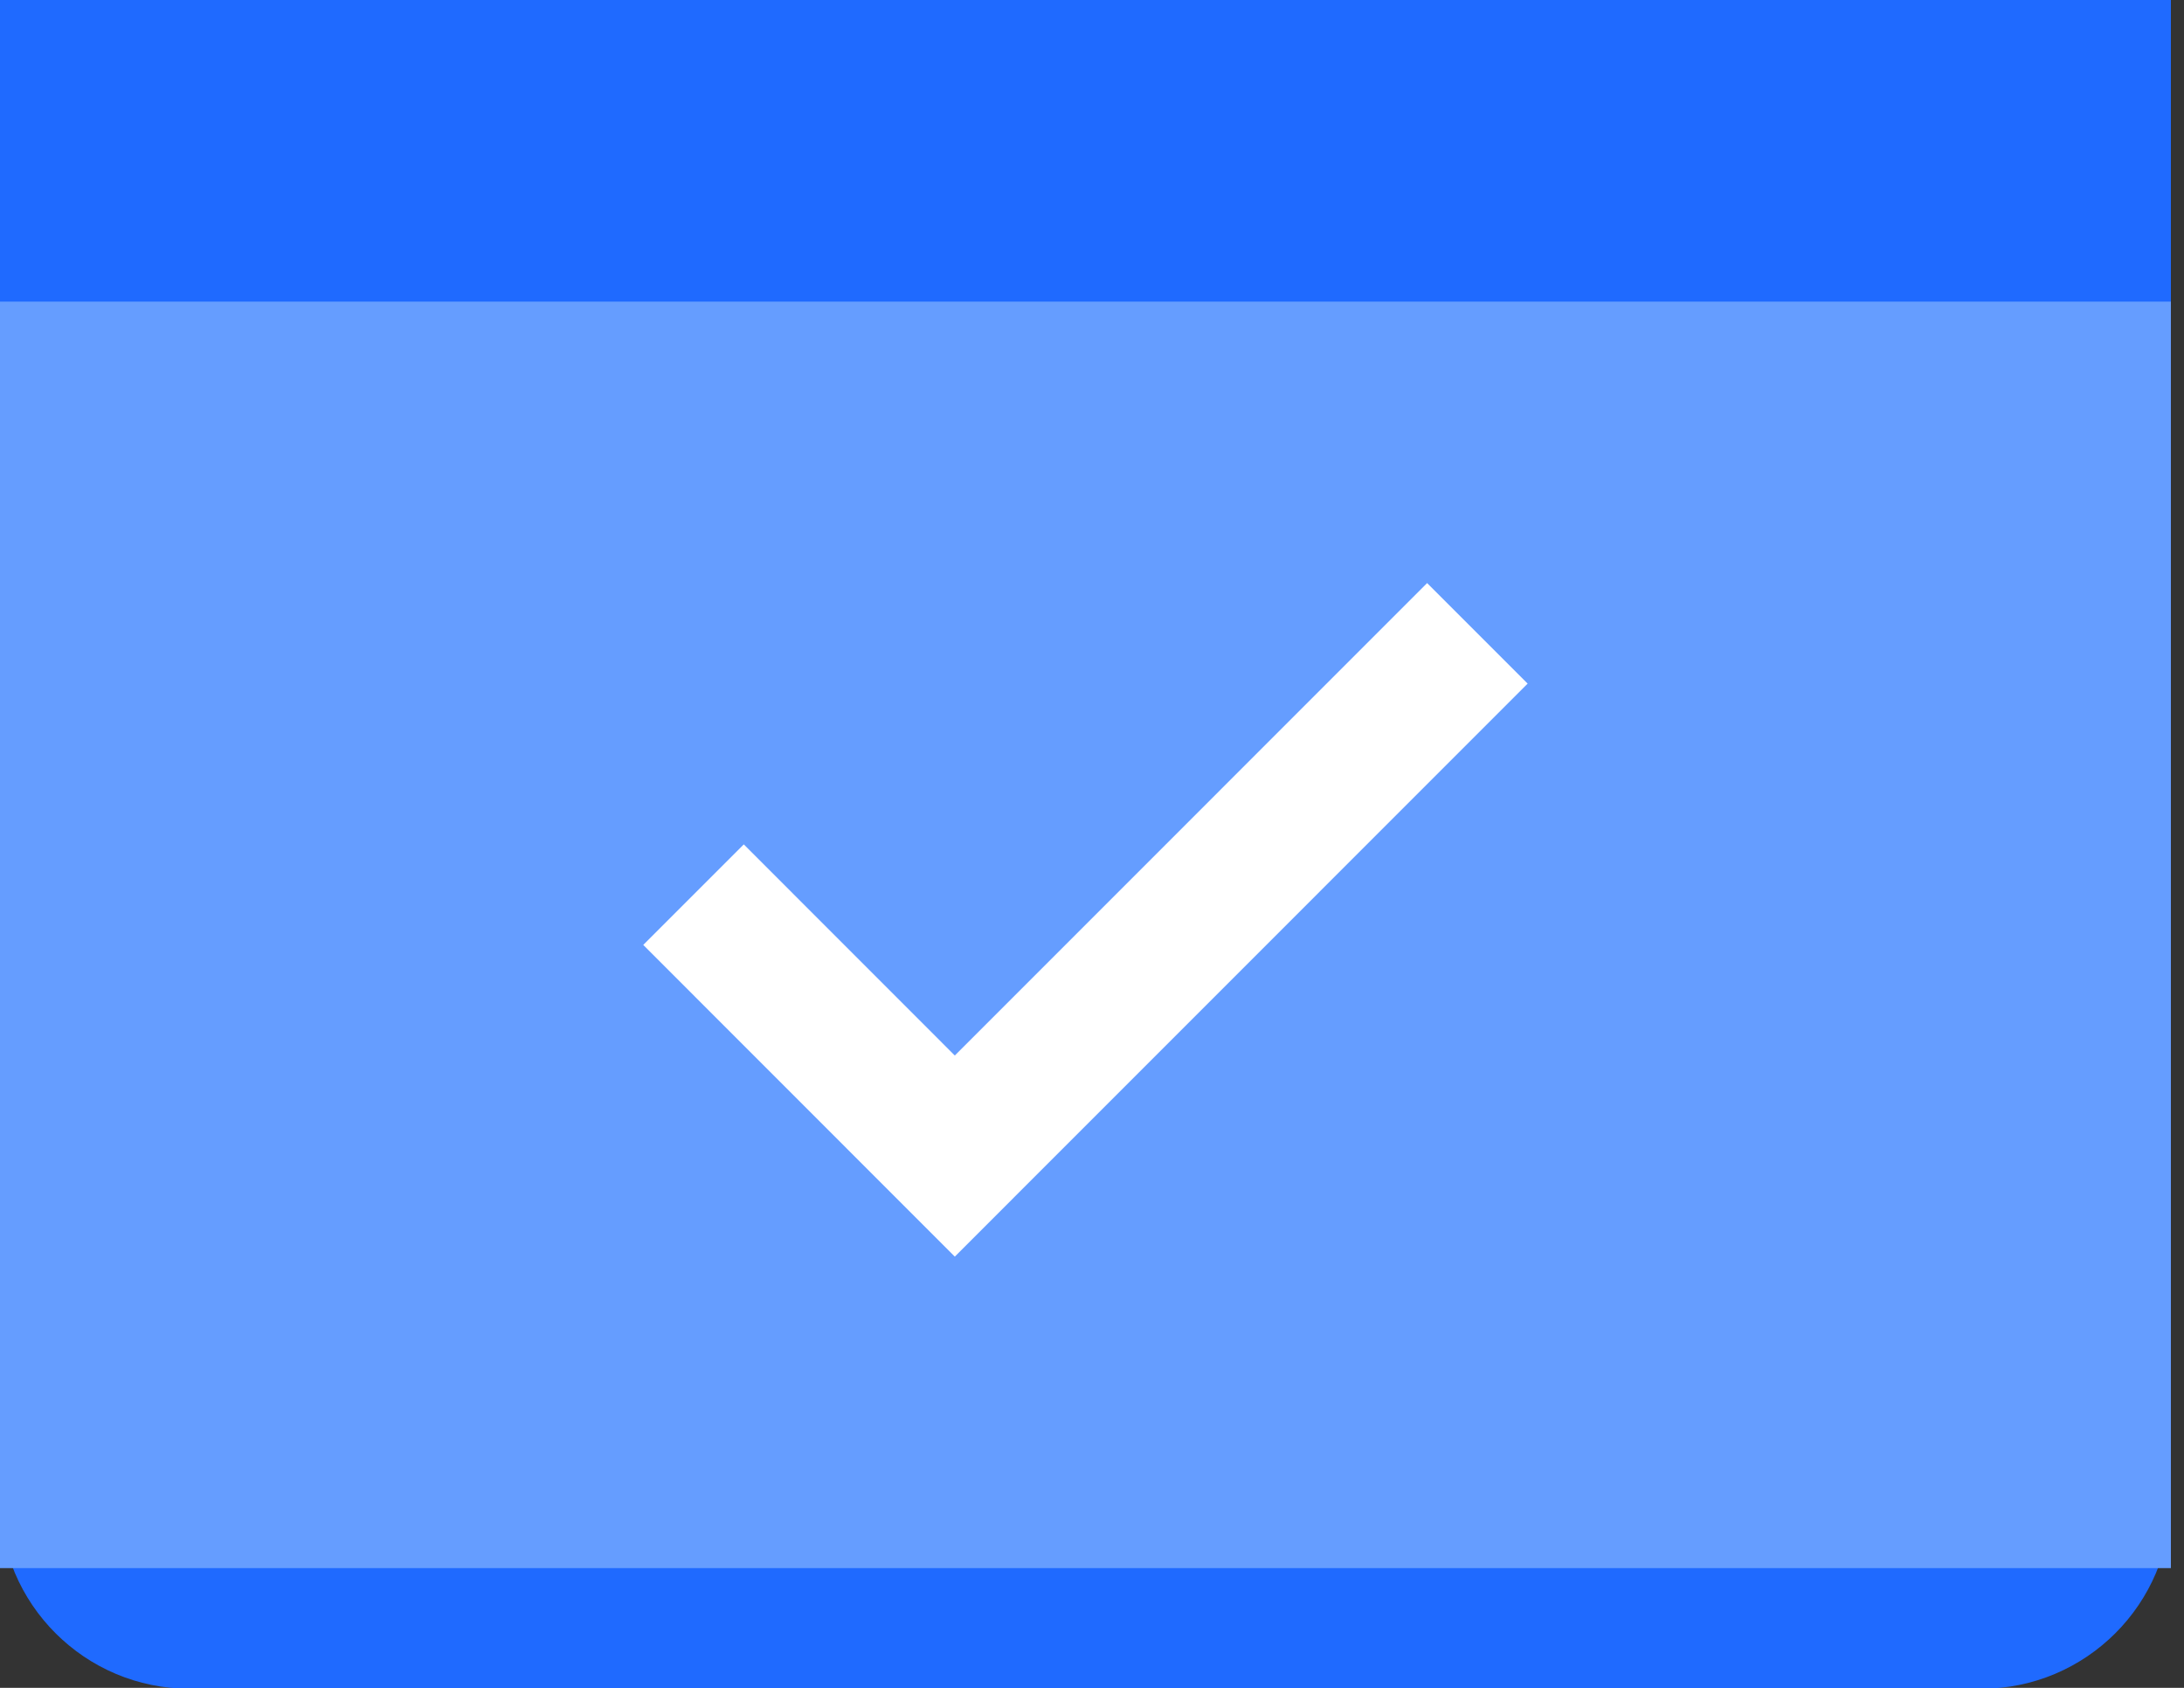 <svg preserveAspectRatio="none" width="100%" height="100%" overflow="visible" style="display: block;" viewBox="0 0 22 17" fill="none" xmlns="http://www.w3.org/2000/svg">
<rect x="0" y="0" width="22" height="17" fill="#333333" stroke="none"/>
<g id="icon">
<path id="Rectangle 151151463" d="M-0 0H21.868V13.885C21.868 14.939 21.013 15.794 19.959 15.794H1.909C0.855 15.794 -0 14.939 -0 13.885V0Z" fill="#1F6AFF"/>
<path id="Rectangle 151151481" d="M-0 3.038H21.868V15.1C21.868 16.154 21.013 17.009 19.959 17.009H1.909C0.855 17.009 -0 16.154 -0 15.1V3.038Z" fill="#1F6AFF"/>
<path id="Rectangle 151151462" d="M-0 3.038H21.868V15.794H-0V3.038Z" fill="#659DFF"/>
<g id="Group 2116931738">
<path id="Vector 3242" d="M6.986 9.011L9.618 11.644L14.882 6.379" stroke="white" stroke-width="1.432"/>
</g>
</g>
</svg>
